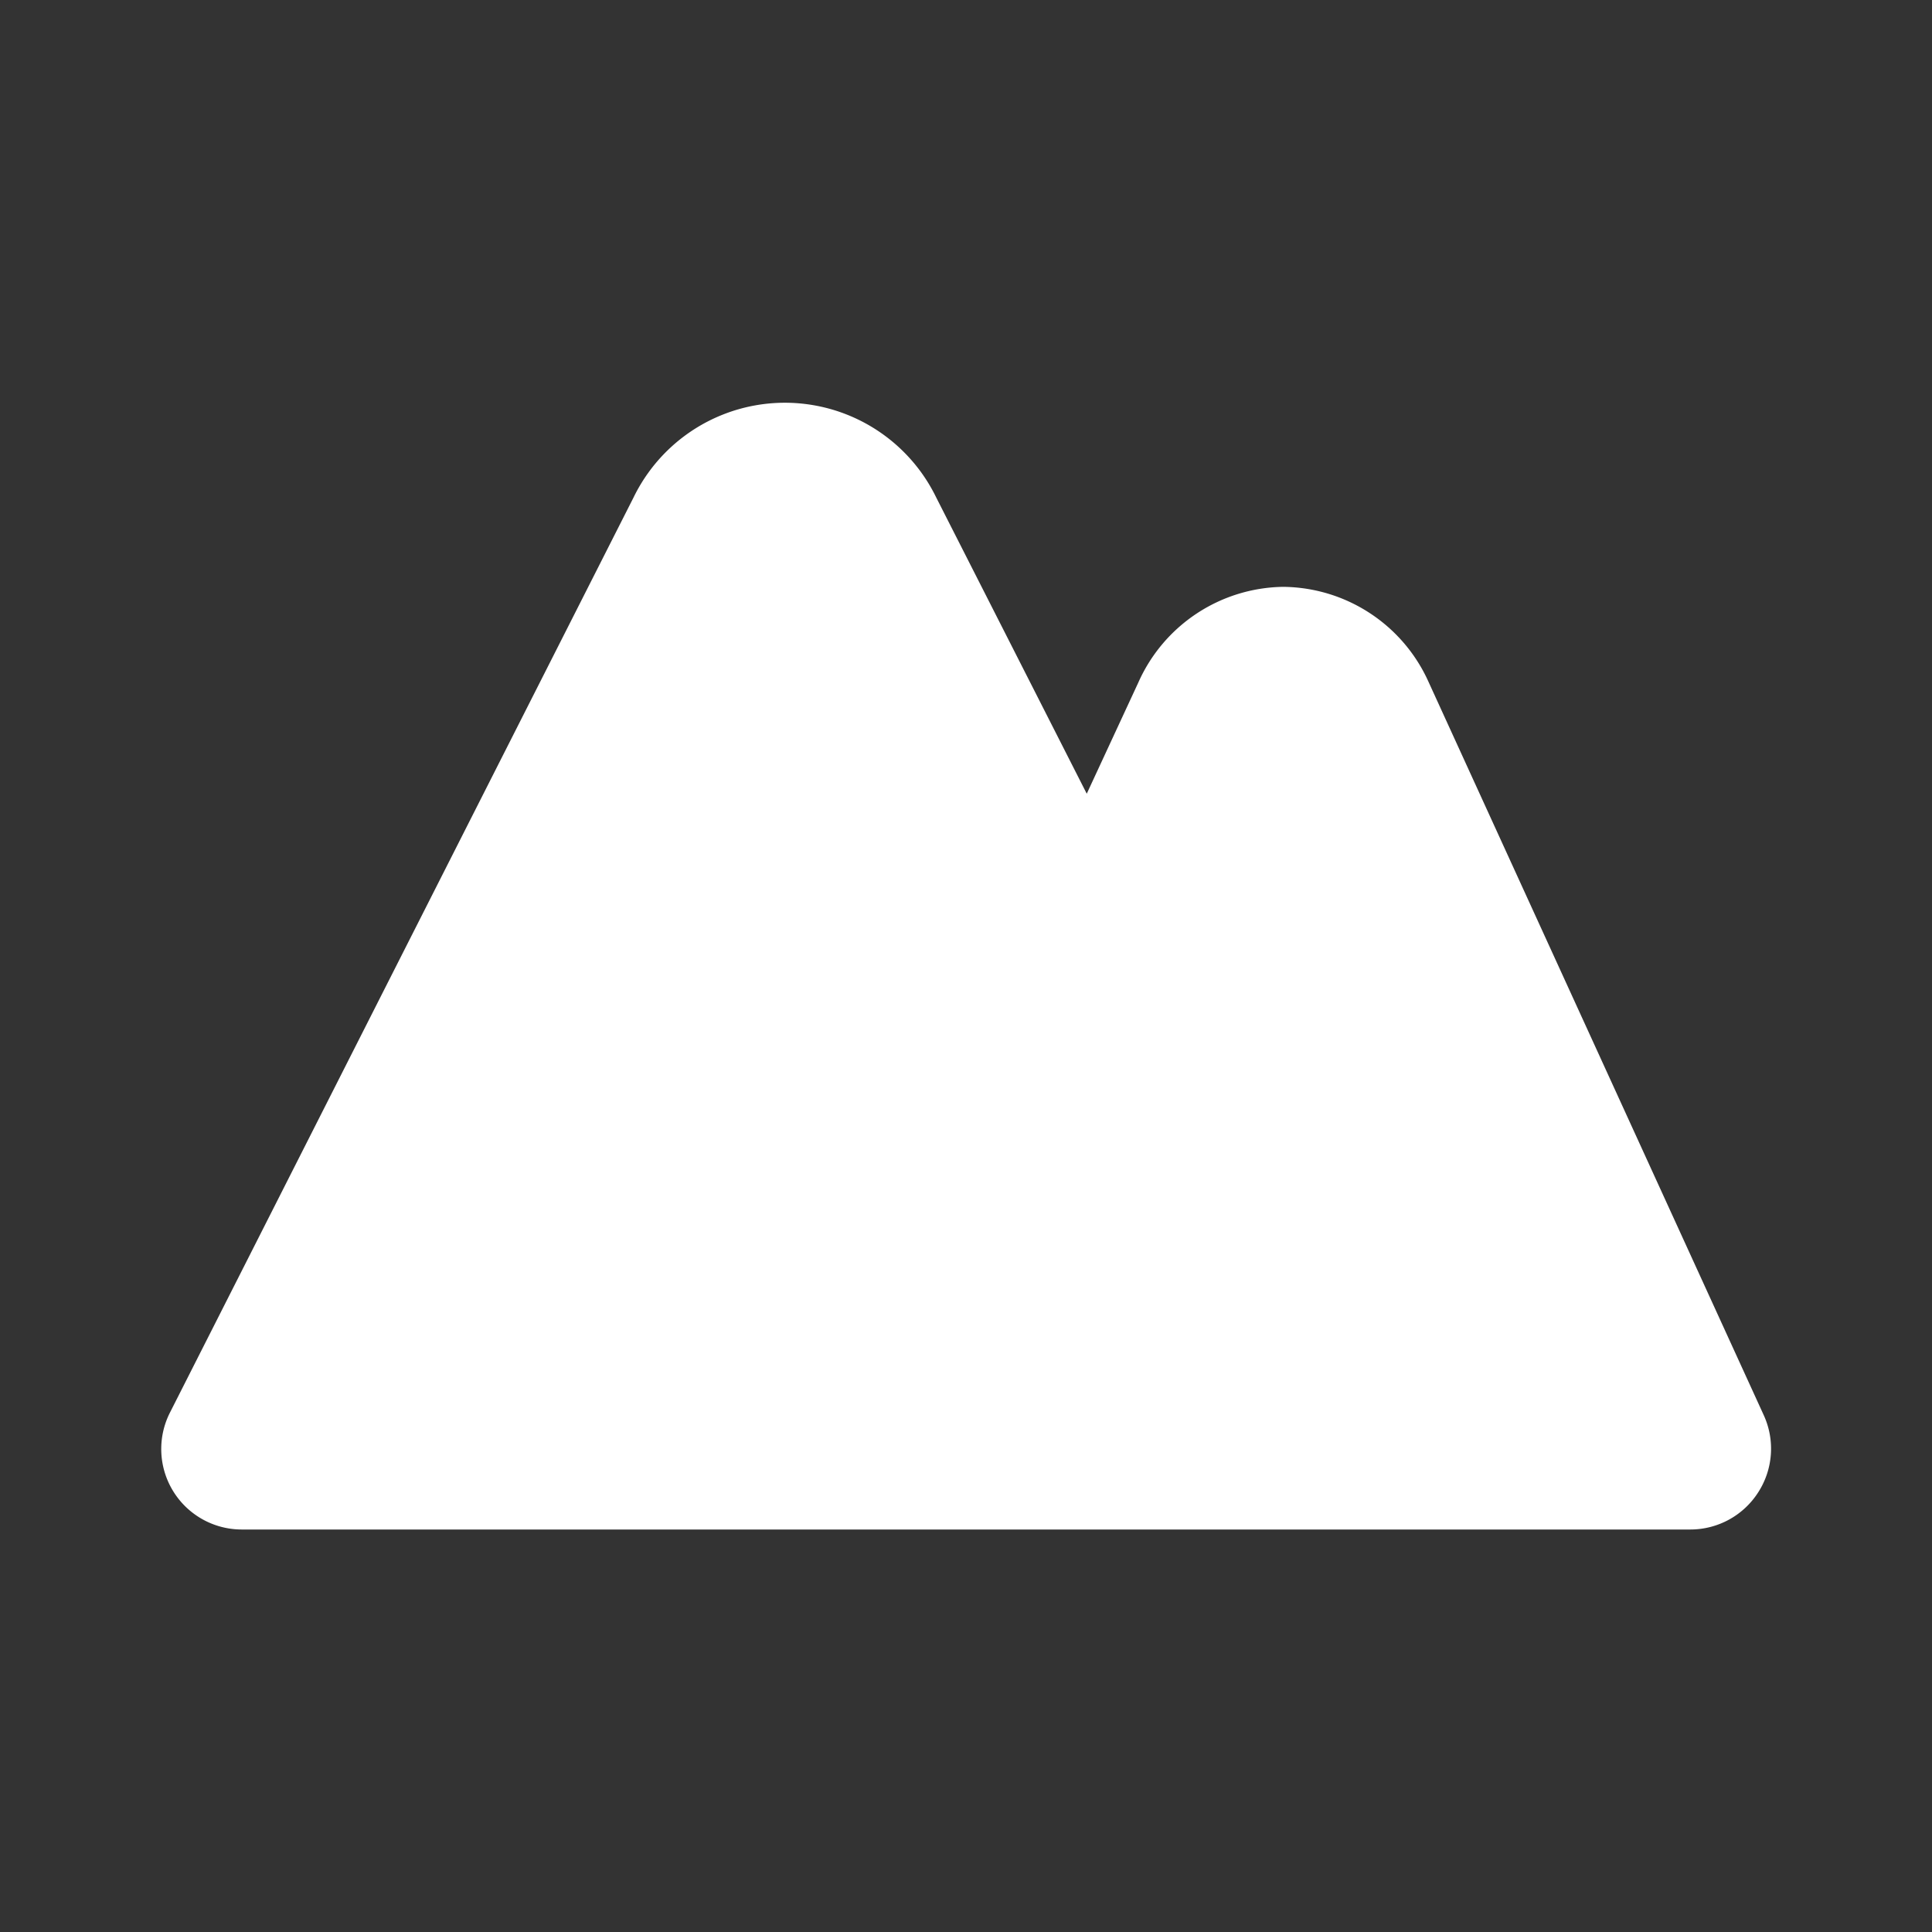 <!DOCTYPE svg PUBLIC "-//W3C//DTD SVG 1.1//EN" "http://www.w3.org/Graphics/SVG/1.1/DTD/svg11.dtd">
<!-- Uploaded to: SVG Repo, www.svgrepo.com, Transformed by: SVG Repo Mixer Tools -->
<svg width="64px" height="64px" viewBox="0 0 24 24" id="Flat_Color" data-name="Flat Color" xmlns="http://www.w3.org/2000/svg" fill="#ffffff">
<rect x="0" y="0" width="24" height="24" fill="#333333" stroke="none"/>
<g id="SVGRepo_bgCarrier" stroke-width="0"/>
<g id="SVGRepo_tracerCarrier" stroke-linecap="round" stroke-linejoin="round"/>
<g id="SVGRepo_iconCarrier">
<path id="primary" d="M21.91,17.58l-4.16-9.1a2,2,0,0,0-1.81-1.19h0a2,2,0,0,0-1.8,1.19L13.5,9.86,11.63,6.18a2.09,2.09,0,0,0-3.76,0h0L2.11,17.55A1,1,0,0,0,3,19H21a1,1,0,0,0,.84-.46A1,1,0,0,0,21.91,17.58Z" style="fill:#ffffff"/>
</g>
</svg>